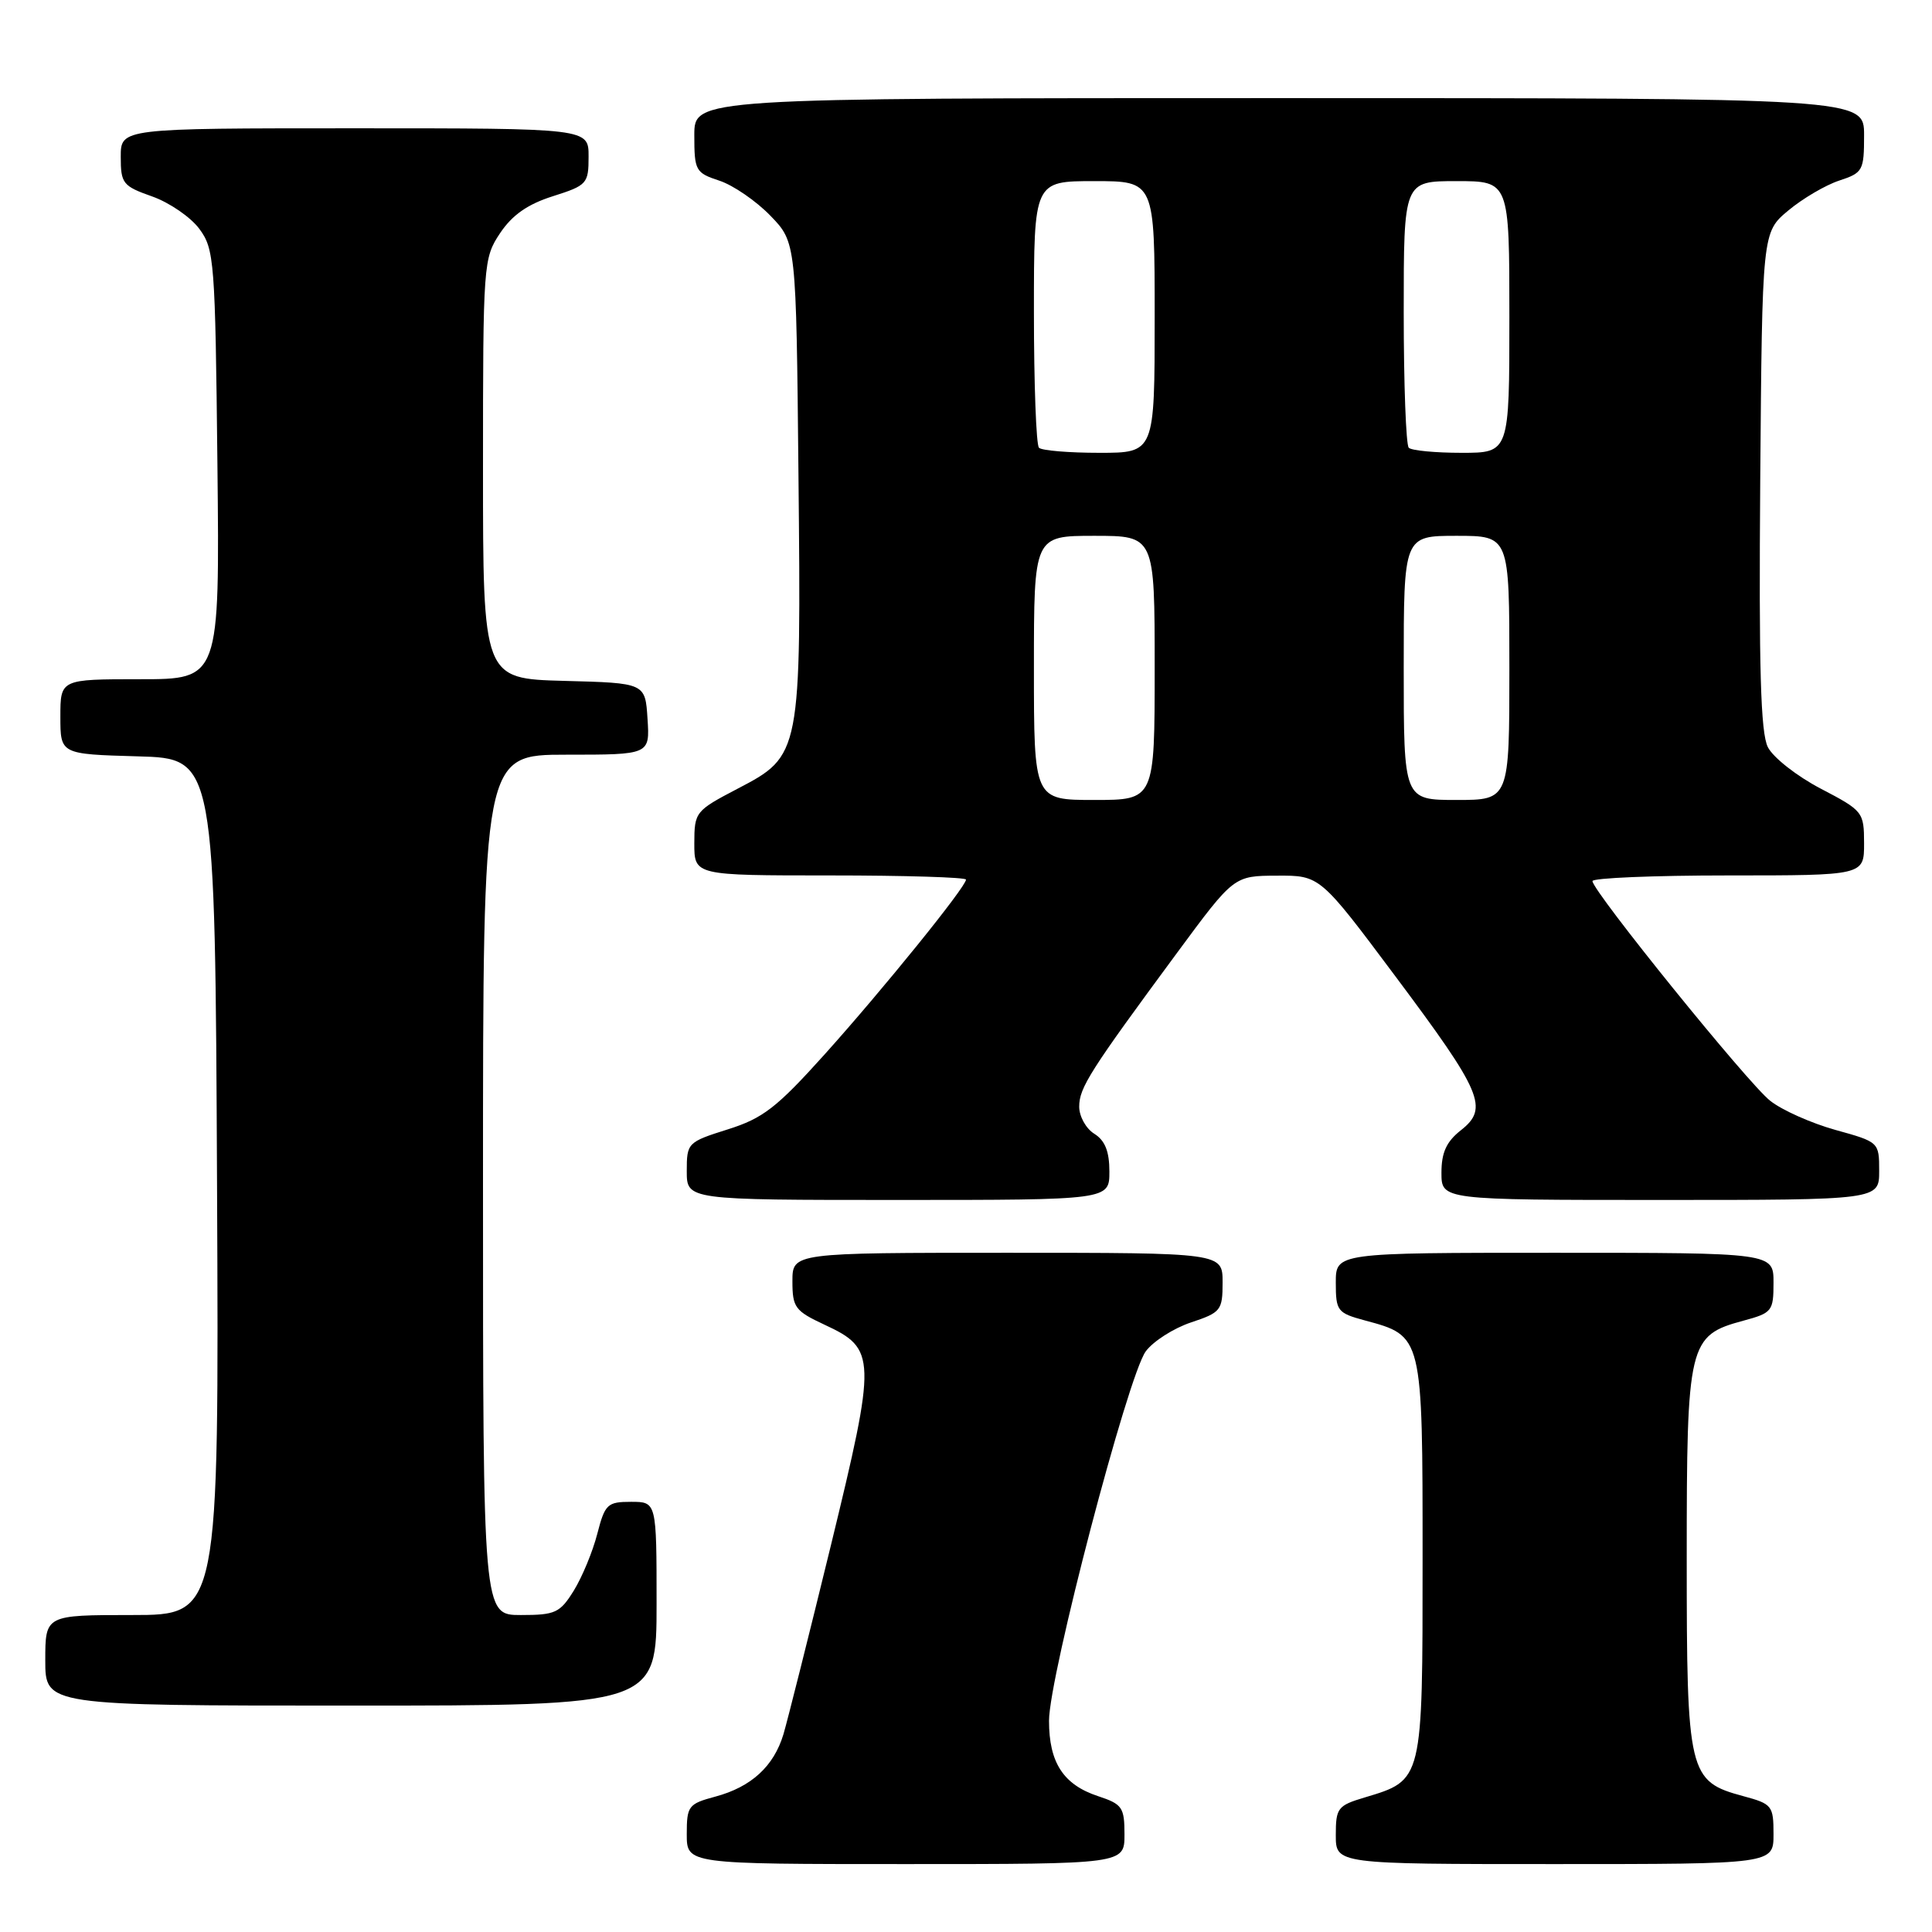 <?xml version="1.0" encoding="UTF-8" standalone="no"?>
<!DOCTYPE svg PUBLIC "-//W3C//DTD SVG 1.1//EN" "http://www.w3.org/Graphics/SVG/1.1/DTD/svg11.dtd" >
<svg xmlns="http://www.w3.org/2000/svg" xmlns:xlink="http://www.w3.org/1999/xlink" version="1.1" viewBox="0 0 256 256">
 <g >
 <path fill="currentColor"
d=" M 149.00 243.08 C 149.00 239.48 148.71 239.06 145.50 238.00 C 140.90 236.48 139.00 233.56 139.00 228.01 C 139.00 222.16 149.45 182.26 151.82 179.06 C 152.81 177.72 155.51 176.00 157.81 175.23 C 161.78 173.91 162.00 173.63 162.00 169.92 C 162.00 166.00 162.00 166.00 133.50 166.00 C 105.00 166.00 105.00 166.00 105.00 169.78 C 105.00 173.24 105.35 173.71 109.25 175.53 C 116.14 178.73 116.17 179.81 110.10 204.76 C 107.18 216.72 104.35 227.98 103.81 229.80 C 102.53 234.05 99.55 236.78 94.79 238.06 C 91.21 239.02 91.00 239.30 91.00 243.04 C 91.00 247.00 91.00 247.00 120.00 247.00 C 149.00 247.00 149.00 247.00 149.00 243.08 Z  M 235.00 243.04 C 235.00 239.26 234.81 239.03 231.00 238.00 C 223.73 236.04 223.50 235.07 223.50 206.50 C 223.50 177.93 223.73 176.96 231.00 175.00 C 234.81 173.97 235.00 173.74 235.00 169.96 C 235.00 166.00 235.00 166.00 206.00 166.00 C 177.00 166.00 177.00 166.00 177.00 169.96 C 177.00 173.71 177.21 173.98 180.84 174.96 C 188.53 177.03 188.50 176.89 188.50 206.50 C 188.50 236.09 188.56 235.85 180.84 238.17 C 177.25 239.24 177.00 239.57 177.00 243.16 C 177.00 247.00 177.00 247.00 206.00 247.00 C 235.00 247.00 235.00 247.00 235.00 243.04 Z  M 87.00 212.50 C 87.00 199.00 87.00 199.00 83.62 199.00 C 80.48 199.00 80.16 199.30 79.14 203.25 C 78.54 205.59 77.14 208.96 76.04 210.75 C 74.20 213.72 73.59 214.00 69.01 214.00 C 64.00 214.00 64.00 214.00 64.00 157.00 C 64.00 100.00 64.00 100.00 75.05 100.00 C 86.11 100.00 86.11 100.00 85.80 95.25 C 85.50 90.50 85.50 90.50 74.75 90.22 C 64.00 89.93 64.00 89.93 64.00 62.11 C 64.00 34.88 64.05 34.22 66.26 30.90 C 67.87 28.49 69.91 27.06 73.26 26.00 C 77.79 24.56 77.99 24.34 77.99 20.75 C 78.00 17.00 78.00 17.00 47.00 17.00 C 16.00 17.00 16.00 17.00 16.00 20.78 C 16.00 24.31 16.27 24.66 20.16 26.03 C 22.45 26.84 25.26 28.77 26.41 30.32 C 28.40 33.00 28.52 34.55 28.81 61.57 C 29.11 90.00 29.11 90.00 18.56 90.00 C 8.00 90.00 8.00 90.00 8.00 94.97 C 8.00 99.93 8.00 99.93 18.25 100.22 C 28.50 100.50 28.50 100.50 28.76 157.25 C 29.02 214.00 29.02 214.00 17.51 214.00 C 6.00 214.00 6.00 214.00 6.00 220.00 C 6.00 226.00 6.00 226.00 46.50 226.00 C 87.00 226.00 87.00 226.00 87.00 212.50 Z  M 147.00 155.24 C 147.00 152.56 146.42 151.12 145.00 150.23 C 143.90 149.55 143.00 147.93 143.00 146.64 C 143.00 144.13 144.42 141.90 156.00 126.21 C 163.50 116.05 163.50 116.05 169.21 116.03 C 174.91 116.00 174.91 116.00 184.90 129.37 C 196.42 144.78 197.29 146.84 193.58 149.76 C 191.66 151.27 191.00 152.71 191.00 155.39 C 191.00 159.00 191.00 159.00 220.00 159.00 C 249.00 159.00 249.00 159.00 249.00 155.16 C 249.00 151.34 248.98 151.32 243.20 149.72 C 240.01 148.83 236.12 147.10 234.56 145.86 C 231.62 143.56 211.03 118.09 211.01 116.75 C 211.00 116.34 219.10 116.00 229.00 116.00 C 247.00 116.00 247.00 116.00 247.00 111.75 C 246.99 107.59 246.87 107.43 241.26 104.50 C 238.10 102.85 234.95 100.38 234.25 99.00 C 233.29 97.10 233.05 88.58 233.24 63.64 C 233.50 30.78 233.50 30.78 236.95 27.90 C 238.84 26.32 241.88 24.53 243.70 23.93 C 246.84 22.90 247.00 22.61 247.00 17.92 C 247.00 13.00 247.00 13.00 169.50 13.00 C 92.00 13.00 92.00 13.00 92.00 17.92 C 92.00 22.61 92.16 22.90 95.32 23.94 C 97.15 24.54 100.19 26.63 102.07 28.57 C 105.50 32.11 105.50 32.11 105.80 62.82 C 106.17 99.94 106.13 100.13 97.75 104.50 C 92.13 107.44 92.01 107.59 92.00 111.75 C 92.00 116.00 92.00 116.00 110.00 116.00 C 119.90 116.00 128.00 116.25 128.00 116.55 C 128.00 117.51 116.97 131.14 109.26 139.72 C 102.91 146.78 101.10 148.18 96.43 149.65 C 91.10 151.33 91.00 151.44 91.00 155.18 C 91.00 159.00 91.00 159.00 119.00 159.00 C 147.00 159.00 147.00 159.00 147.00 155.24 Z  M 137.00 88.50 C 137.00 71.00 137.00 71.00 145.00 71.00 C 153.00 71.00 153.00 71.00 153.00 88.50 C 153.00 106.00 153.00 106.00 145.00 106.00 C 137.00 106.00 137.00 106.00 137.00 88.50 Z  M 186.00 88.50 C 186.00 71.00 186.00 71.00 193.00 71.00 C 200.00 71.00 200.00 71.00 200.00 88.50 C 200.00 106.00 200.00 106.00 193.00 106.00 C 186.00 106.00 186.00 106.00 186.00 88.50 Z  M 137.67 59.33 C 137.30 58.97 137.00 50.87 137.00 41.33 C 137.00 24.00 137.00 24.00 145.00 24.00 C 153.00 24.00 153.00 24.00 153.00 42.00 C 153.00 60.00 153.00 60.00 145.67 60.00 C 141.63 60.00 138.03 59.70 137.67 59.33 Z  M 186.67 59.33 C 186.30 58.97 186.00 50.87 186.00 41.33 C 186.00 24.00 186.00 24.00 193.00 24.00 C 200.00 24.00 200.00 24.00 200.00 42.00 C 200.00 60.00 200.00 60.00 193.67 60.00 C 190.18 60.00 187.03 59.70 186.67 59.33 Z "/>
</g>
</svg>